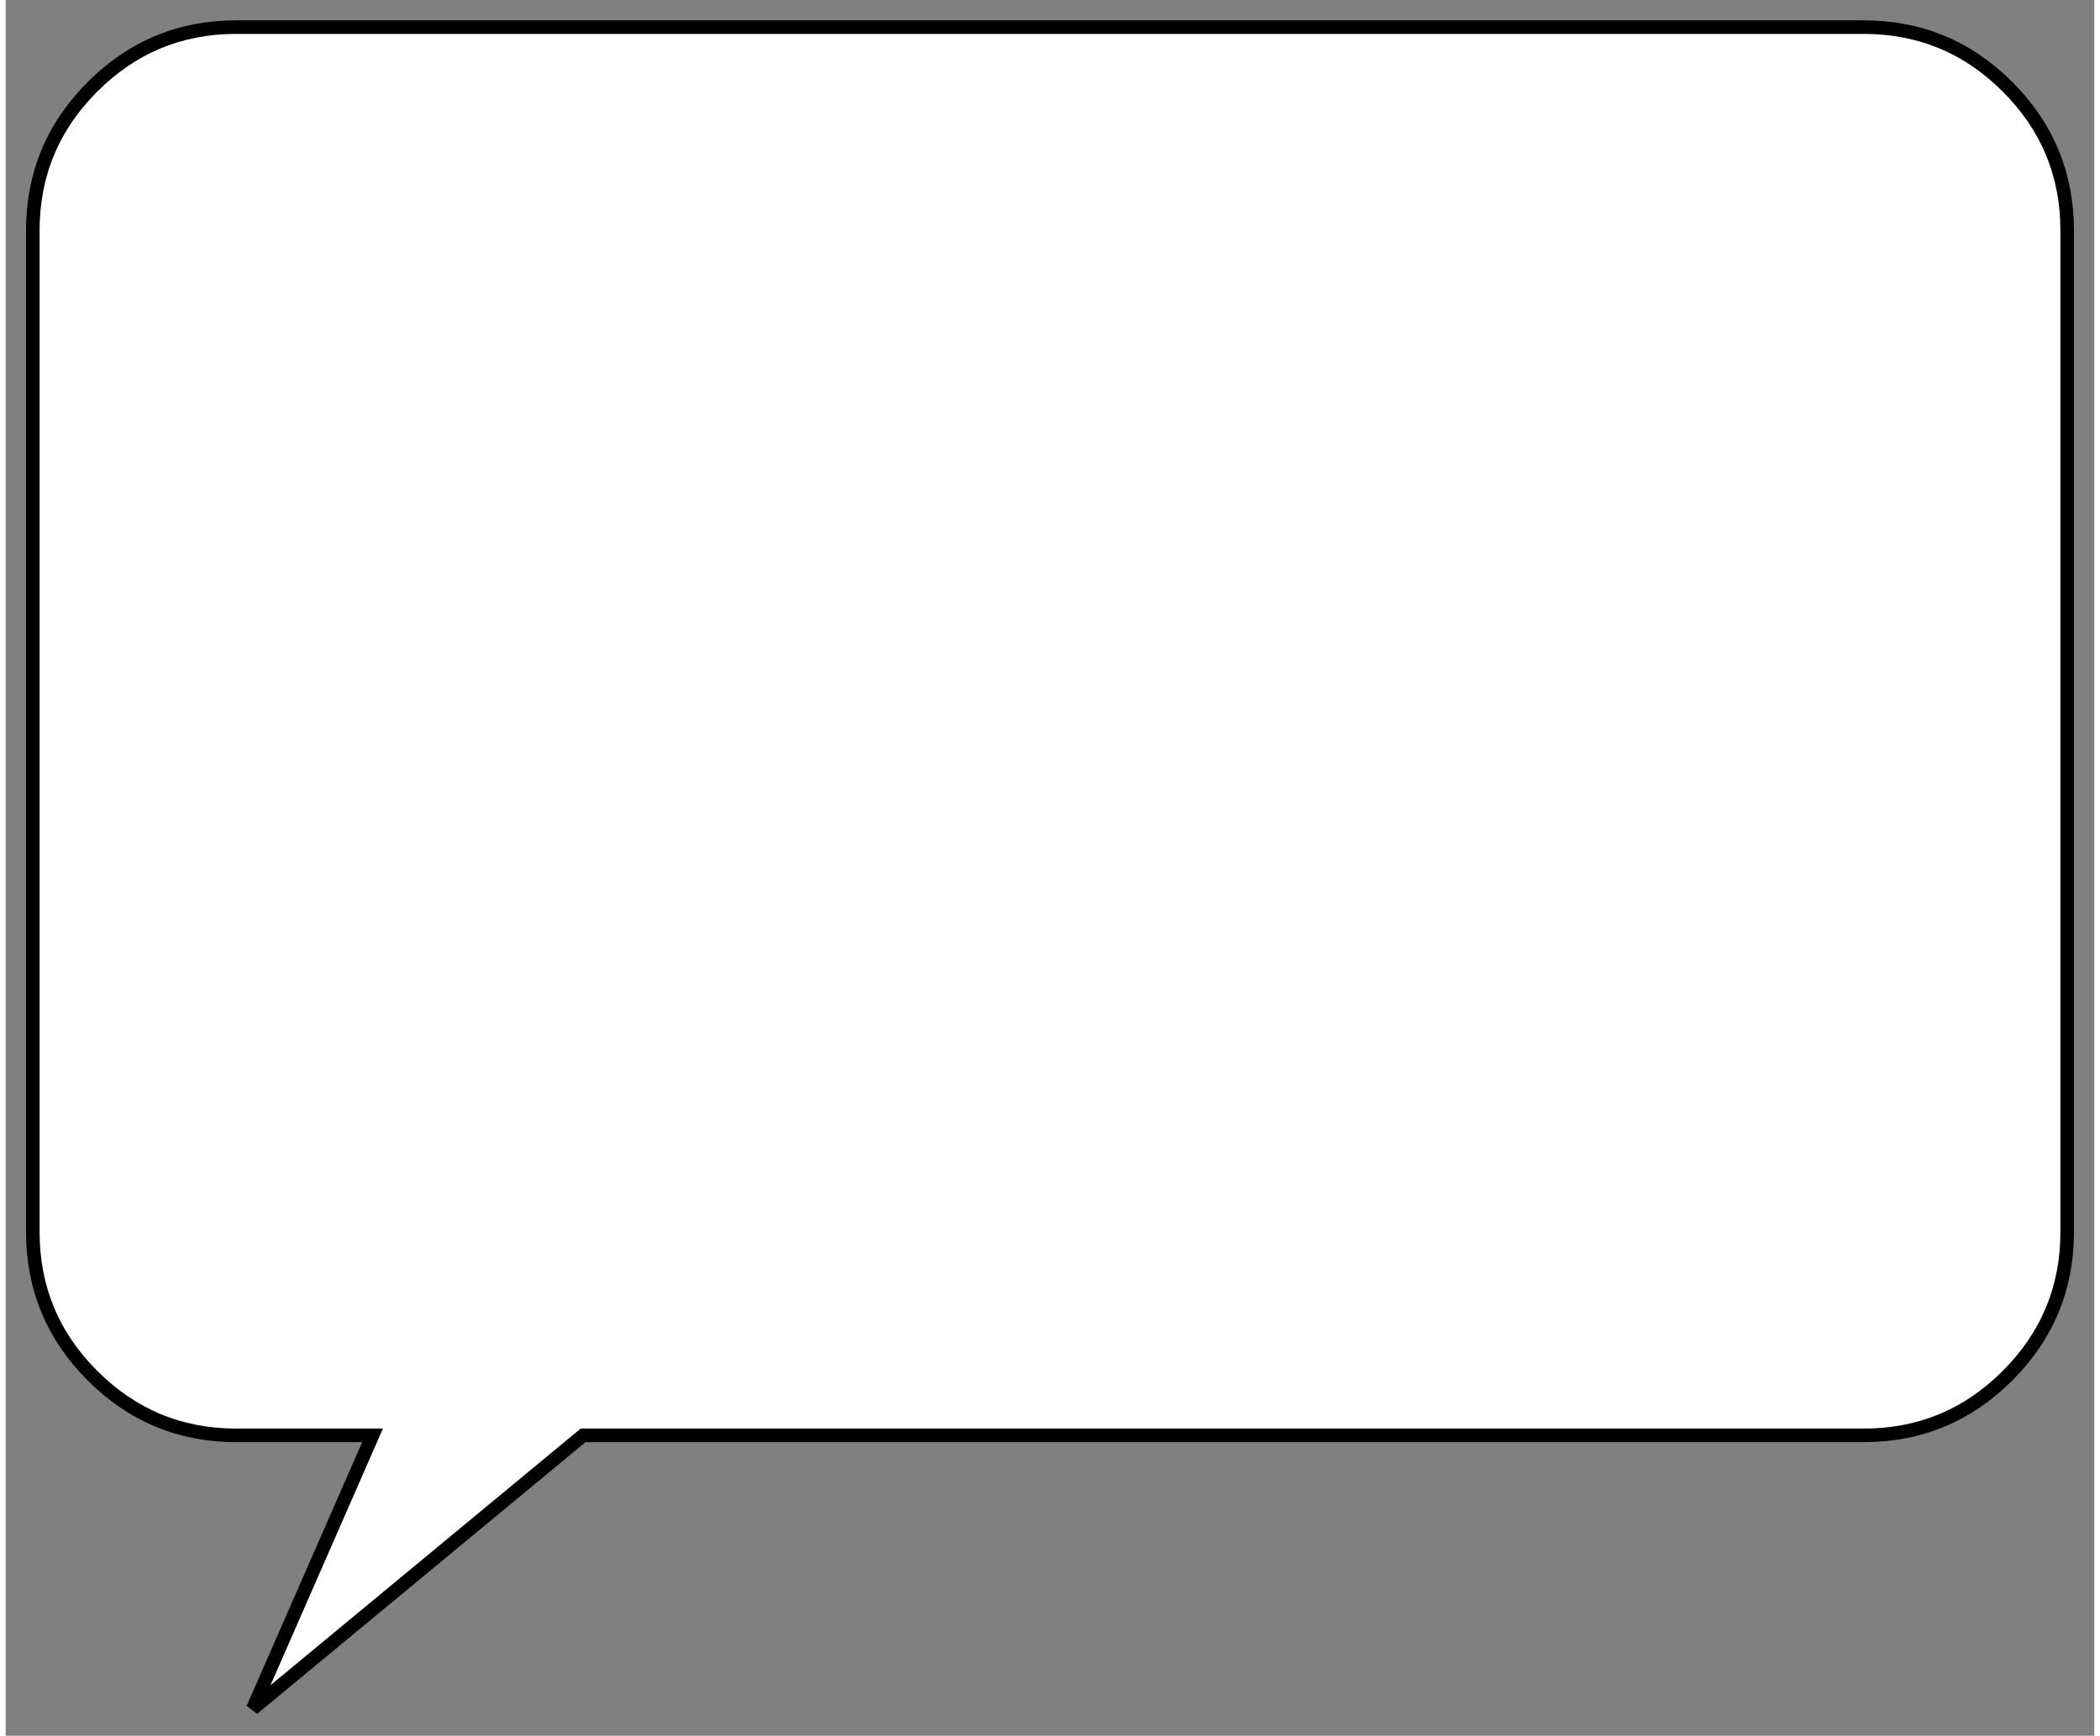 <?xml version='1.0' encoding='UTF-8'?>
<svg xmlns:xlink="http://www.w3.org/1999/xlink" xmlns="http://www.w3.org/2000/svg" version="1.1" width="300px" height="248px" viewBox="-154.0 -125.0 308.0 256.0"><rect x="-154.0" y="-125.0" width="308.0" height="256.0" fill="#808080" stroke="none"/><defs><g id="c1"><path fill="#ffffff" stroke="none" d="M291.2 8.8 Q300.0 17.6 300.0 30.0 L300.0 177.7 Q300.0 190.1 291.2 198.9 282.4 207.7 270.0 207.7 L81.15 207.7 32.45 248.0 50.1 207.7 30.0 207.7 Q17.6 207.7 8.8 198.9 0.0 190.1 0.0 177.7 L0.0 30.0 Q0.0 17.6 8.8 8.8 17.6 0.0 30.0 0.0 L270.0 0.0 Q282.4 0.0 291.2 8.8"/></g><g id="c2"><g><use transform="matrix(1.0,0.0,0.0,1.0,0.0,0.0)" xlink:href="#c1"/></g></g><g id="c3"><path fill="none" stroke="#000000" stroke-width="2.0" d="M120.0 -121.0 L-120.0 -121.0 Q-132.4 -121.0 -141.2 -112.2 -150.0 -103.4 -150.0 -91.0 L-150.0 56.7 Q-150.0 69.1 -141.2 77.9 -132.4 86.7 -120.0 86.7 L-99.9 86.7 -117.55 127.0 -68.85 86.7 120.0 86.7 Q132.4 86.7 141.2 77.9 150.0 69.1 150.0 56.7 L150.0 -91.0 Q150.0 -103.4 141.2 -112.2 132.4 -121.0 120.0 -121.0"/></g></defs><g><g><use transform="matrix(1.0,0.0,0.0,1.0,-150.0,-121.0)" xlink:href="#c2" class="color"/></g><g><use transform="matrix(1.0,0.0,0.0,1.0,0.0,0.0)" xlink:href="#c3"/></g></g></svg>
